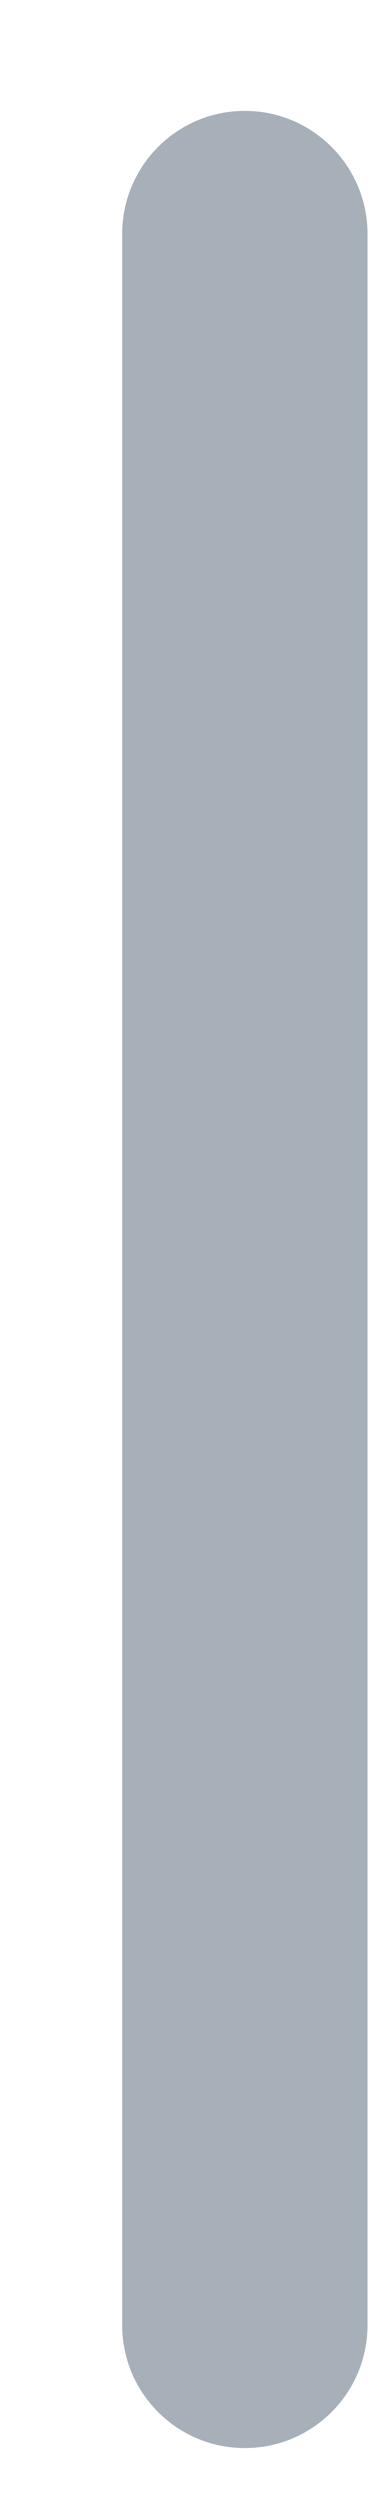 <?xml version="1.0" encoding="UTF-8" standalone="no"?><svg width='3' height='20' viewBox='0 0 3 20' fill='none' xmlns='http://www.w3.org/2000/svg'>
<path d='M2.948 1.872C2.948 1.328 2.507 0.887 1.964 0.887C1.42 0.887 0.98 1.328 0.98 1.872V18.601C0.98 19.145 1.42 19.585 1.964 19.585C2.507 19.585 2.948 19.145 2.948 18.601V1.872Z' fill='#A7B0B8'/>
</svg>
